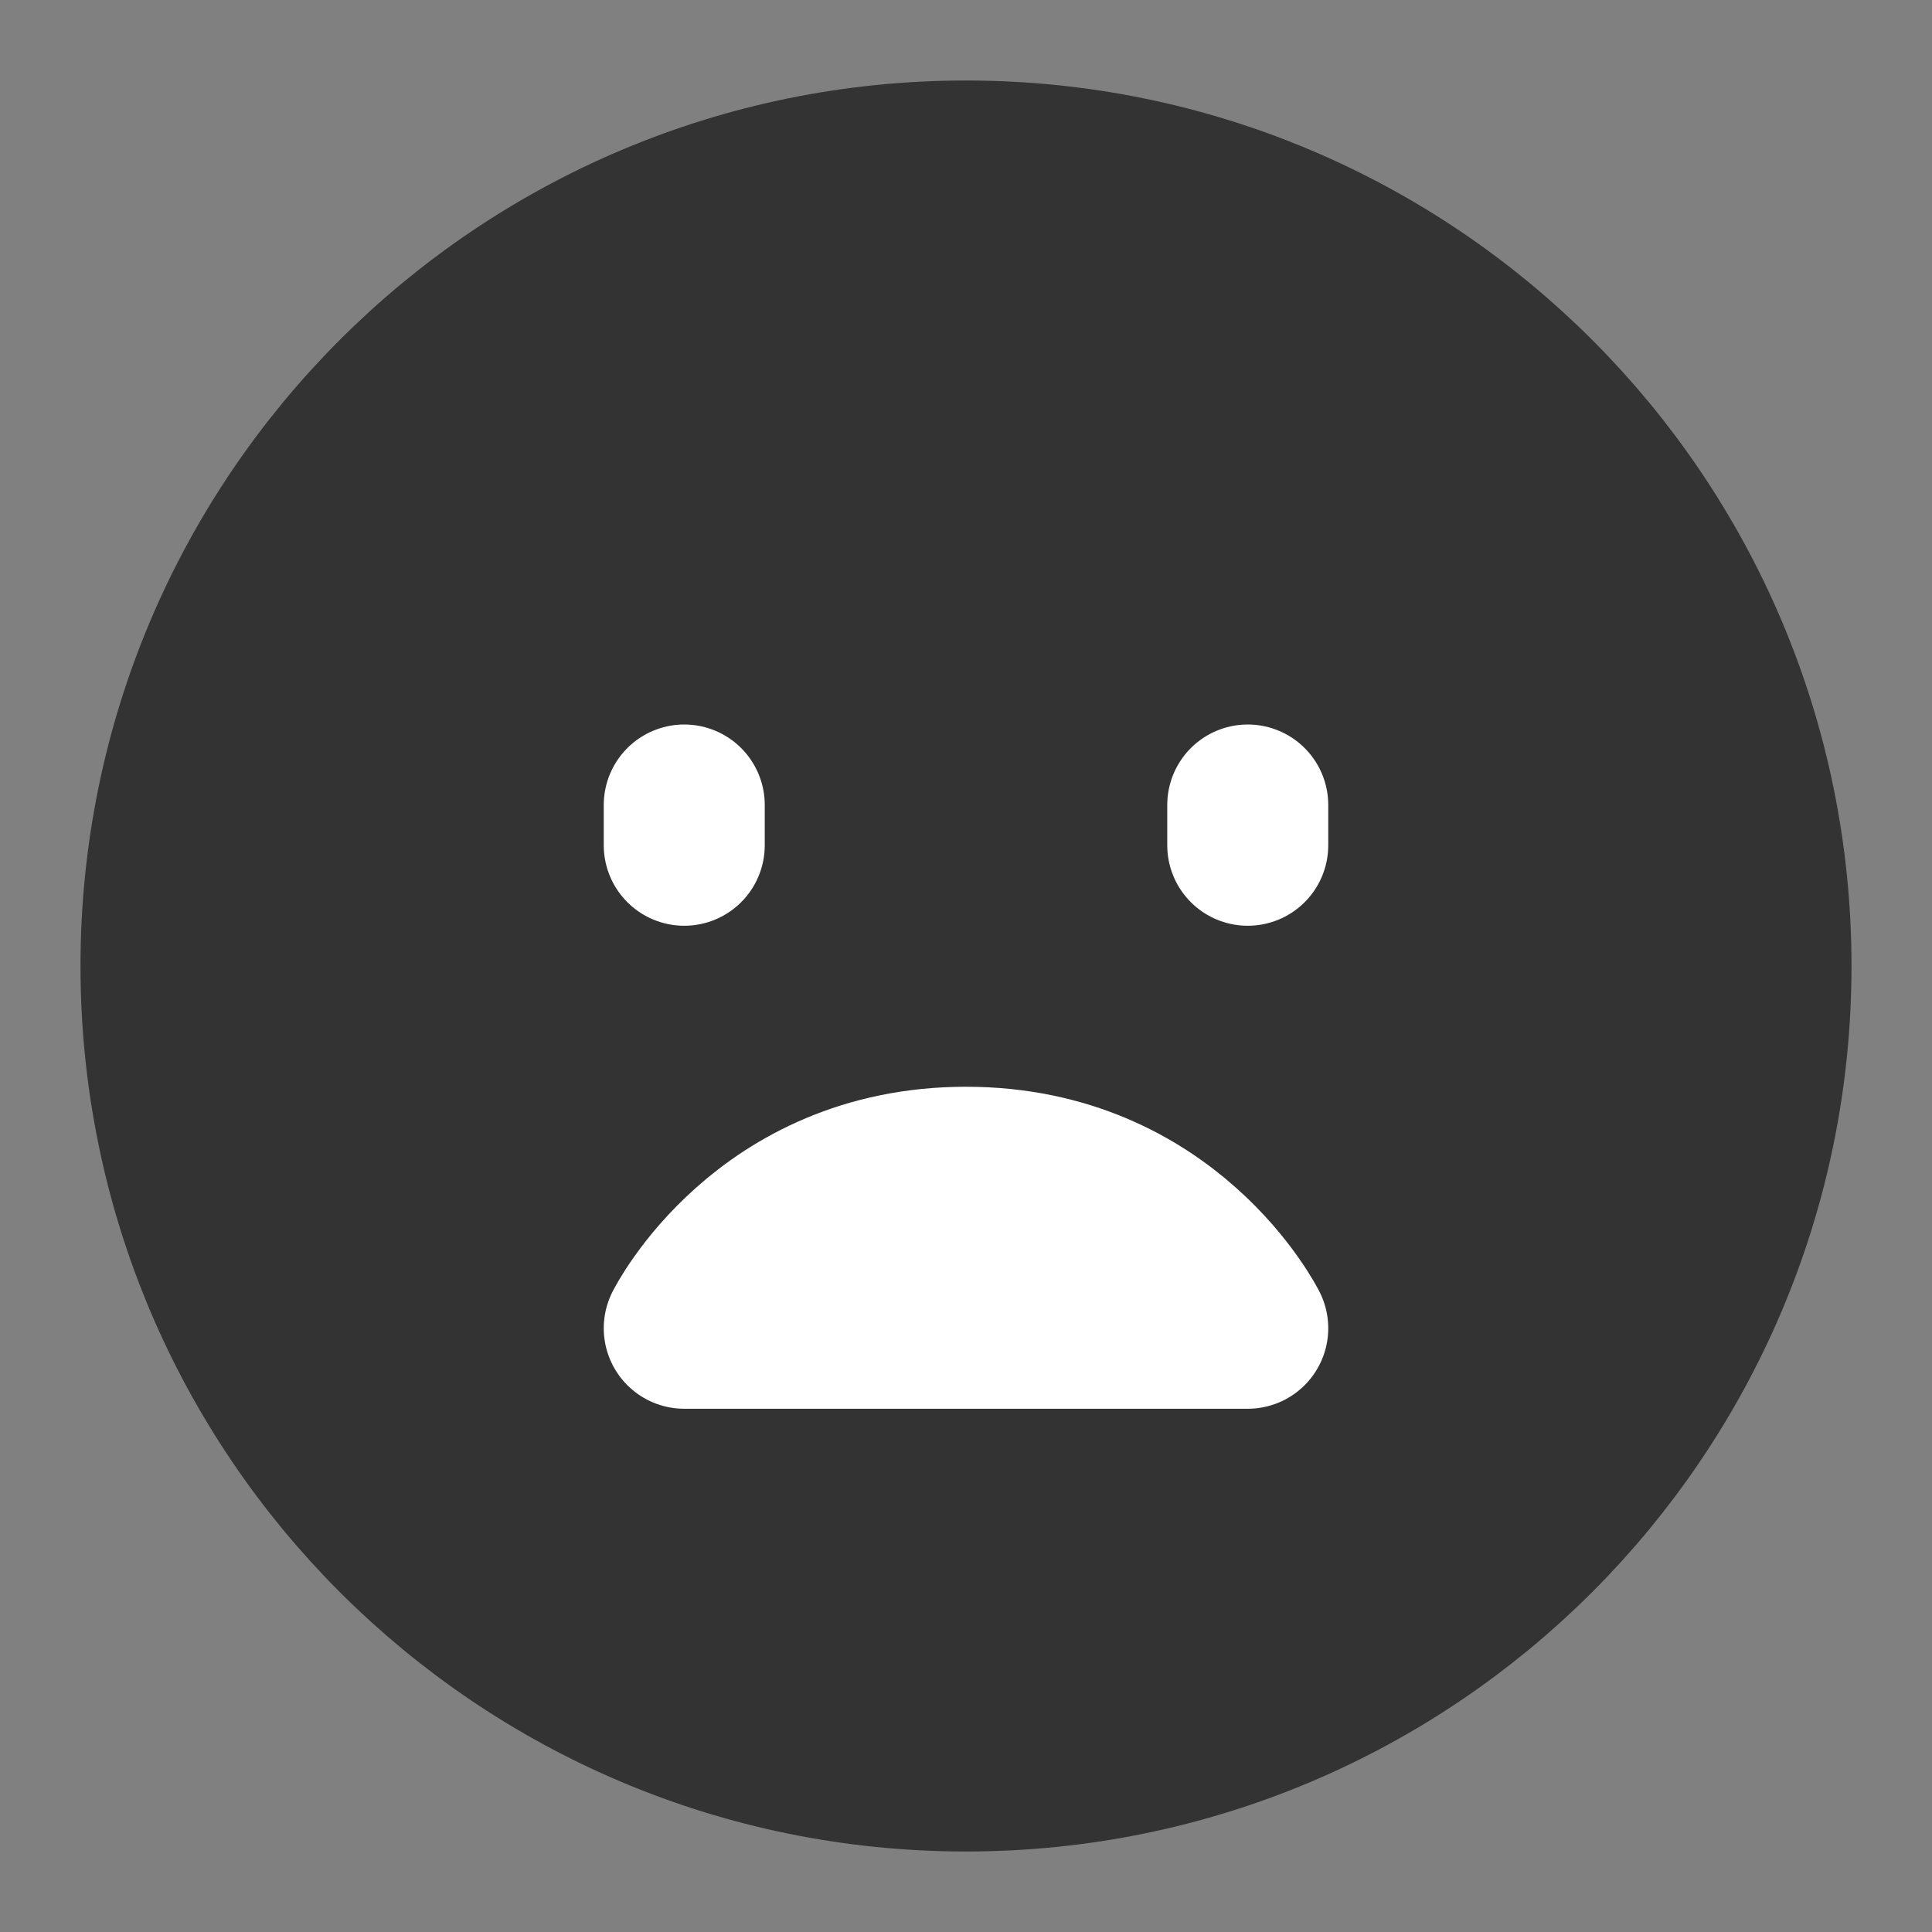 <svg width="24" height="24" viewBox="0 0 24 24" fill="none" xmlns="http://www.w3.org/2000/svg">
<rect x="0" y="0" width="24" height="24" fill="#808080" stroke="none"/>
<path d="M12 22C17.523 22 22 17.523 22 12C22 6.477 17.523 2 12 2C6.477 2 2 6.477 2 12C2 17.523 6.477 22 12 22Z" fill="#333333" stroke="#333333" stroke-width="2" stroke-linejoin="round"/>
<path d="M12 14.5C14.5 14.5 15.5 16.5 15.5 16.5H8.5C8.5 16.5 9.5 14.5 12 14.5Z" stroke="white" stroke-width="2" stroke-linecap="round" stroke-linejoin="round"/>
<path d="M15.5 10V10.5" stroke="white" stroke-width="2" stroke-linecap="round" stroke-linejoin="round"/>
<path d="M8.5 10V10.5" stroke="white" stroke-width="2" stroke-linecap="round" stroke-linejoin="round"/>
</svg>
